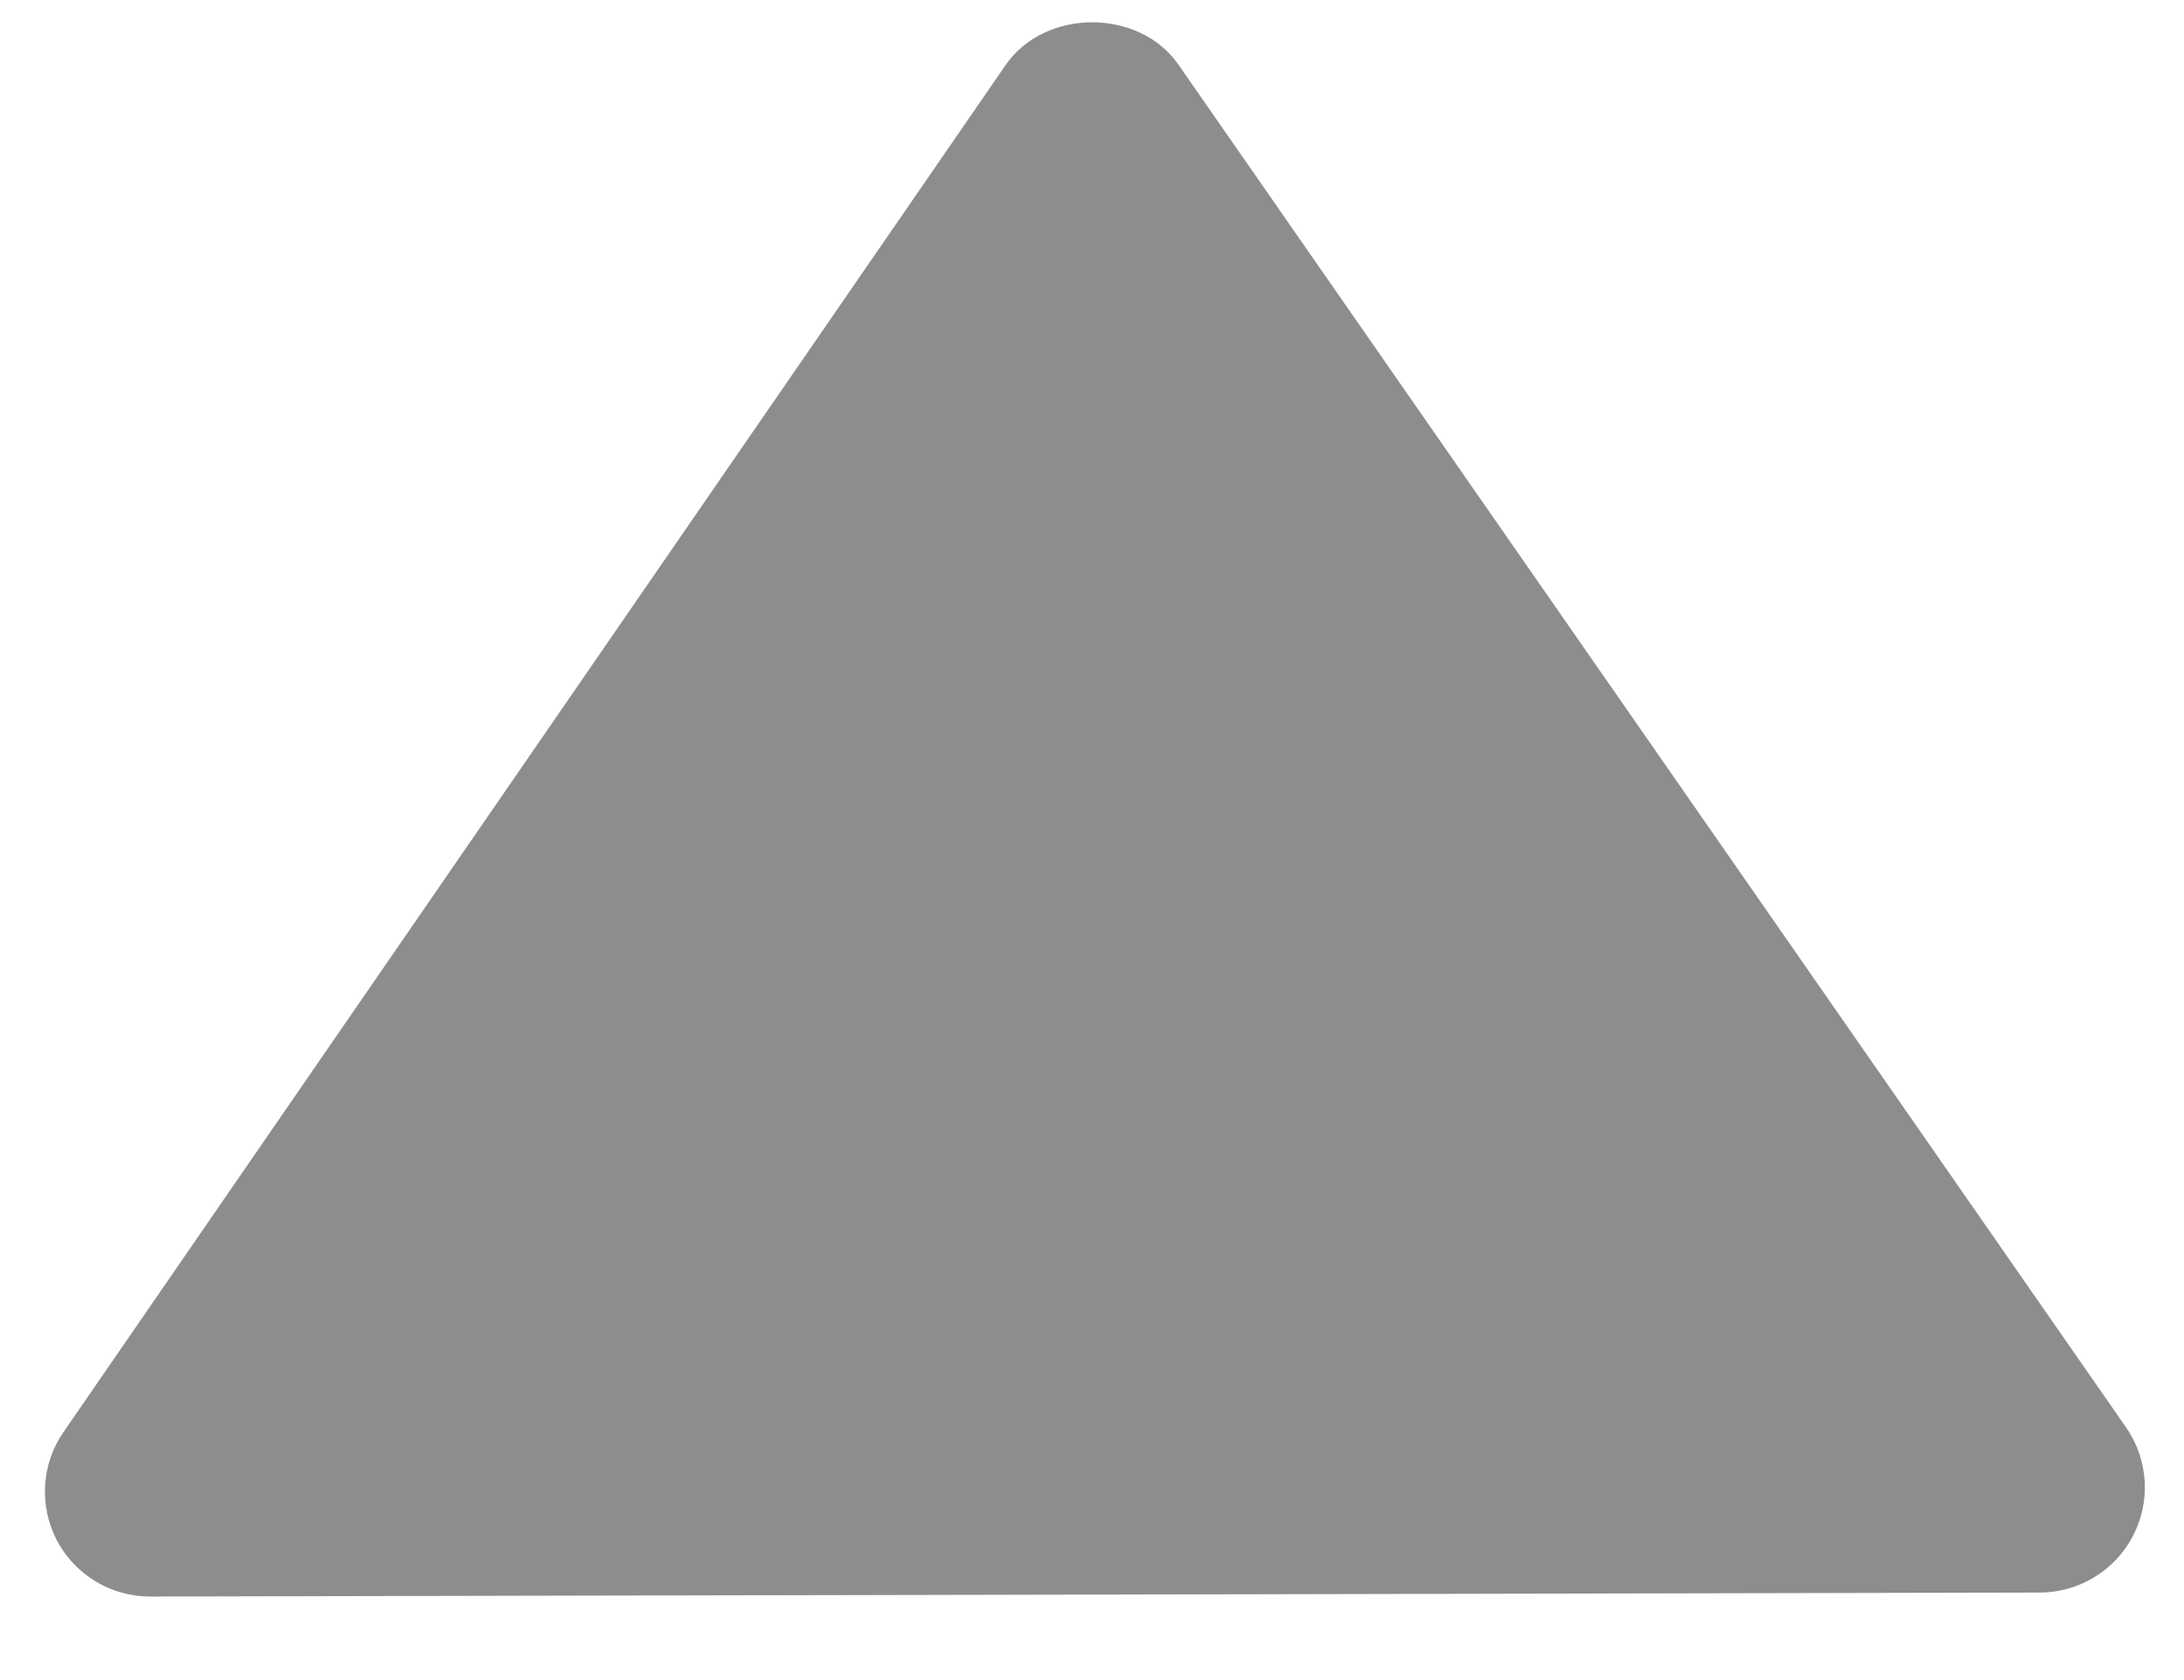<svg width="26" height="20" viewBox="0 0 26 20" fill="none" xmlns="http://www.w3.org/2000/svg" xmlns:xlink="http://www.w3.org/1999/xlink">
<path d="M1.769,18.982L24.269,18.982C24.496,18.981 24.72,18.918 24.914,18.8C25.109,18.682 25.268,18.513 25.374,18.311C25.48,18.109 25.528,17.883 25.515,17.655C25.501,17.428 25.426,17.208 25.297,17.021L14.047,0.771C13.581,0.097 12.459,0.097 11.991,0.771L0.741,17.021C0.611,17.208 0.534,17.428 0.52,17.655C0.506,17.883 0.554,18.11 0.66,18.313C0.766,18.515 0.926,18.684 1.121,18.802C1.316,18.92 1.54,18.982 1.769,18.982Z" transform="rotate(359.88 13.017 9.624)" fill="#8E8D8D"/>
</svg>
